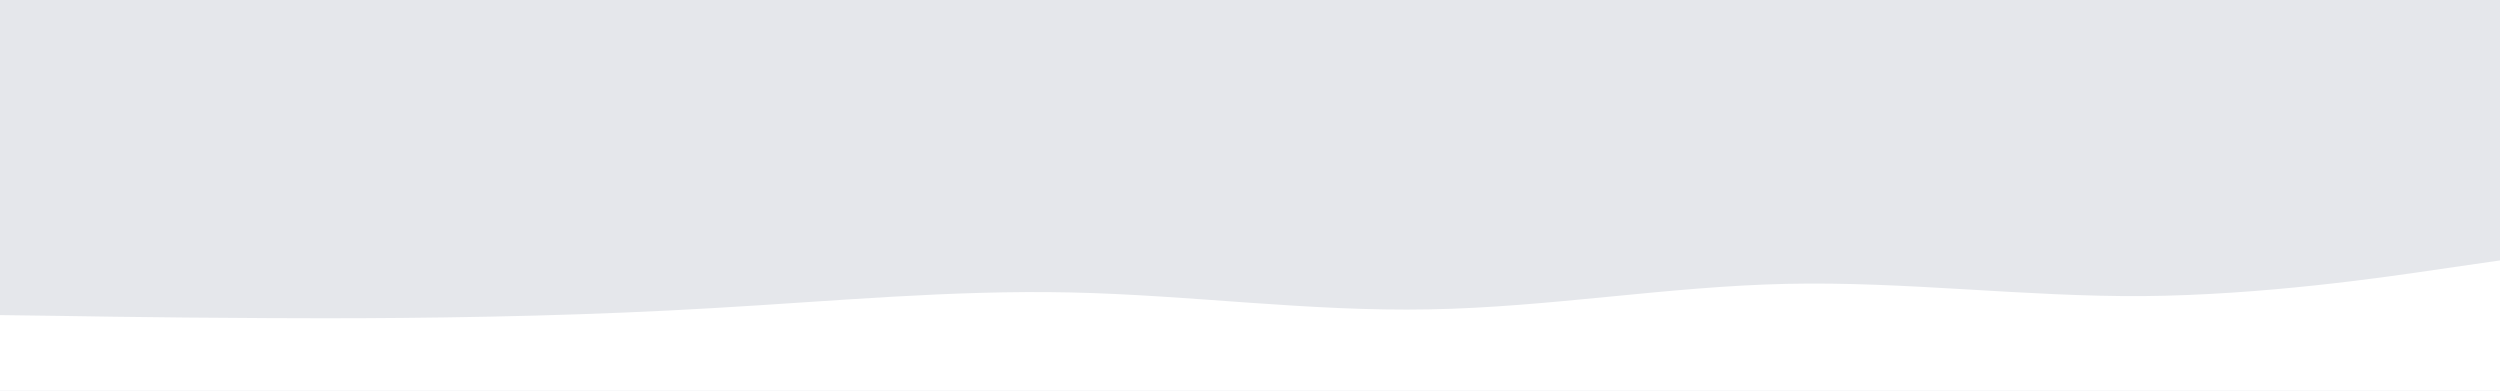 <svg id="visual" viewBox="0 0 960 150" width="960" height="150" xmlns="http://www.w3.org/2000/svg" xmlns:xlink="http://www.w3.org/1999/xlink" version="1.1"><rect x="0" y="0" width="960" height="150" fill="#e5e7eb"></rect><path d="M0 121L22.8 121.3C45.7 121.7 91.3 122.3 137 122.2C182.7 122 228.3 121 274 118.3C319.7 115.7 365.3 111.3 411.2 112.3C457 113.3 503 119.7 548.8 118.8C594.7 118 640.3 110 686 109C731.7 108 777.3 114 823 113.7C868.7 113.3 914.3 106.7 937.2 103.3L960 100L960 151L937.2 151C914.3 151 868.7 151 823 151C777.3 151 731.7 151 686 151C640.3 151 594.7 151 548.8 151C503 151 457 151 411.2 151C365.3 151 319.7 151 274 151C228.3 151 182.7 151 137 151C91.3 151 45.7 151 22.8 151L0 151Z" fill="#ffffff" stroke-linecap="round" stroke-linejoin="miter"></path></svg>